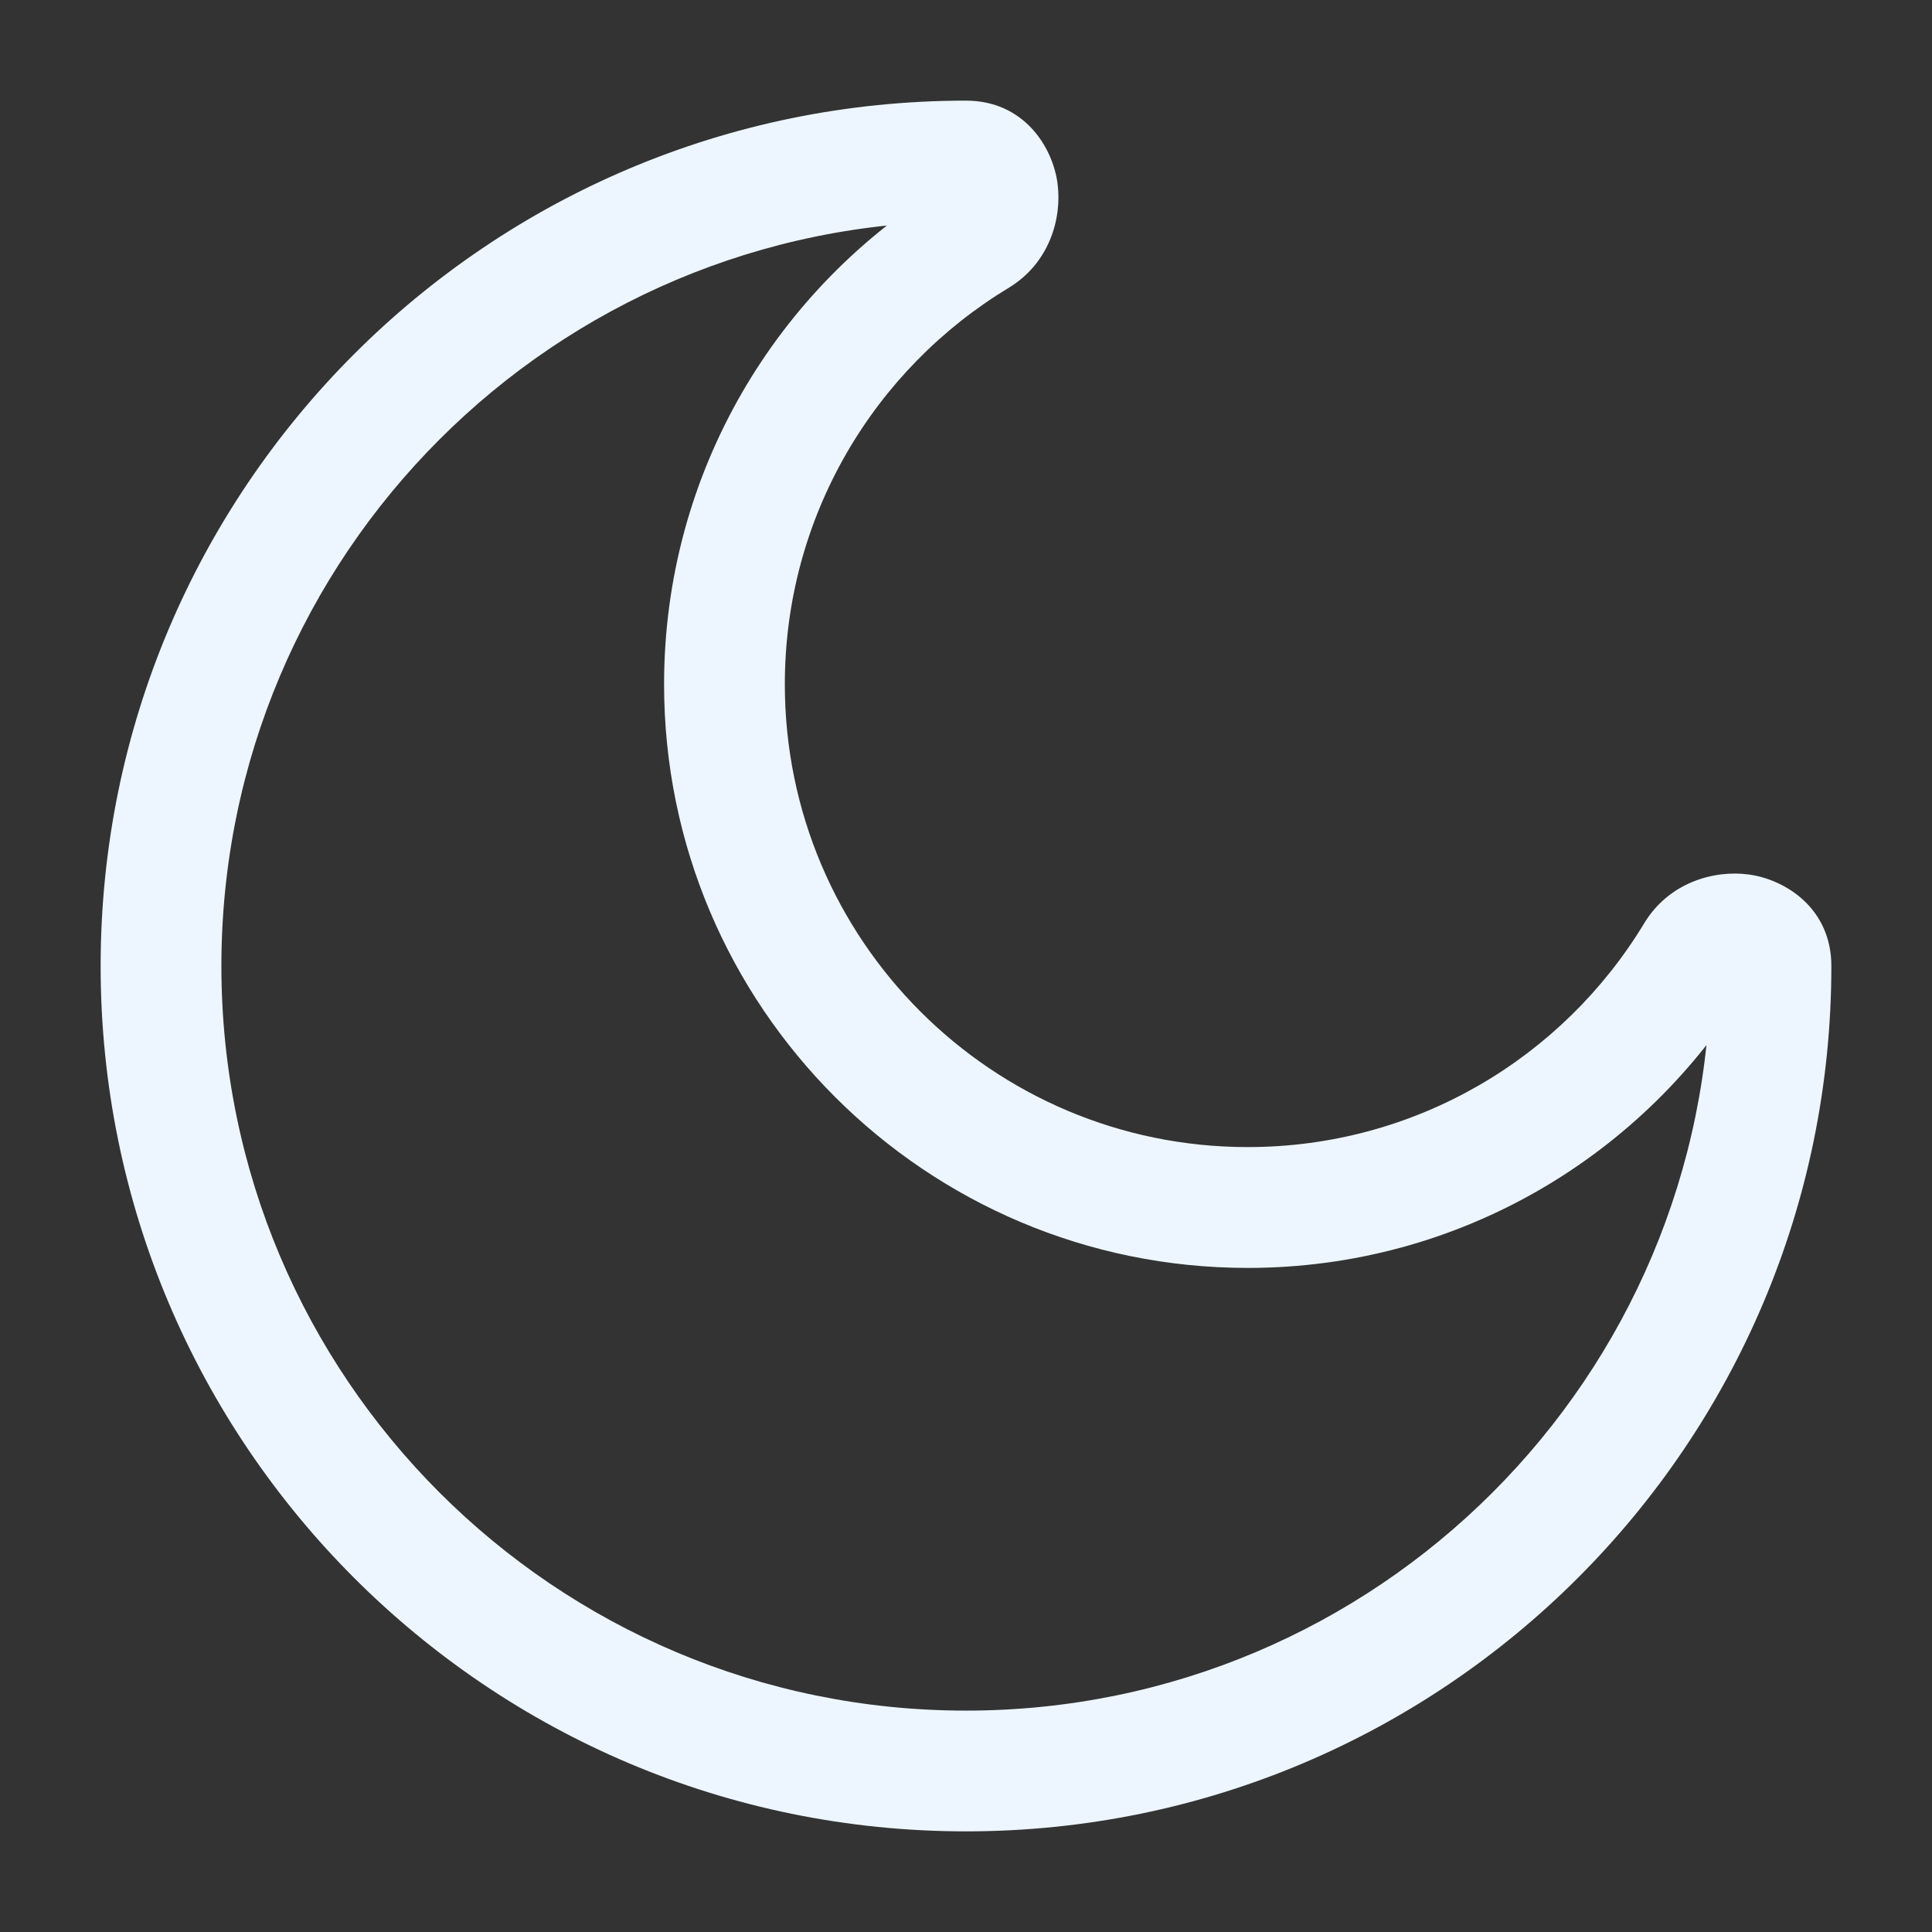 <?xml version="1.0" encoding="UTF-8" standalone="no"?><svg width='22' height='22' viewBox='0 0 22 22' fill='none' xmlns='http://www.w3.org/2000/svg'>
<rect x="0" y="0" width="22" height="22" fill="#333333" stroke="none"/>
<path d='M19.479 11C19.479 15.683 15.683 19.479 11 19.479V20.854C16.442 20.854 20.854 16.442 20.854 11H19.479ZM11 19.479C6.317 19.479 2.521 15.683 2.521 11H1.146C1.146 16.442 5.558 20.854 11 20.854V19.479ZM2.521 11C2.521 6.317 6.317 2.521 11 2.521V1.146C5.558 1.146 1.146 5.558 1.146 11H2.521ZM14.208 13.062C11.297 13.062 8.937 10.703 8.937 7.792H7.562C7.562 11.462 10.538 14.438 14.208 14.438V13.062ZM18.723 10.513C17.799 12.043 16.122 13.062 14.208 13.062V14.438C16.624 14.438 18.737 13.149 19.9 11.224L18.723 10.513ZM8.937 7.792C8.937 5.878 9.957 4.201 11.487 3.277L10.776 2.1C8.851 3.263 7.562 5.376 7.562 7.792H8.937ZM11 2.521C10.919 2.521 10.824 2.484 10.755 2.412C10.696 2.352 10.683 2.294 10.679 2.271C10.675 2.242 10.677 2.159 10.776 2.1L11.487 3.277C11.948 2.998 12.096 2.488 12.042 2.087C11.986 1.67 11.657 1.146 11 1.146V2.521ZM19.9 11.224C19.841 11.322 19.758 11.324 19.729 11.321C19.706 11.317 19.648 11.304 19.587 11.245C19.516 11.176 19.479 11.081 19.479 11H20.854C20.854 10.343 20.33 10.014 19.913 9.958C19.512 9.904 19.002 10.052 18.723 10.513L19.9 11.224Z' fill='#EDF6FF'/>
</svg>
